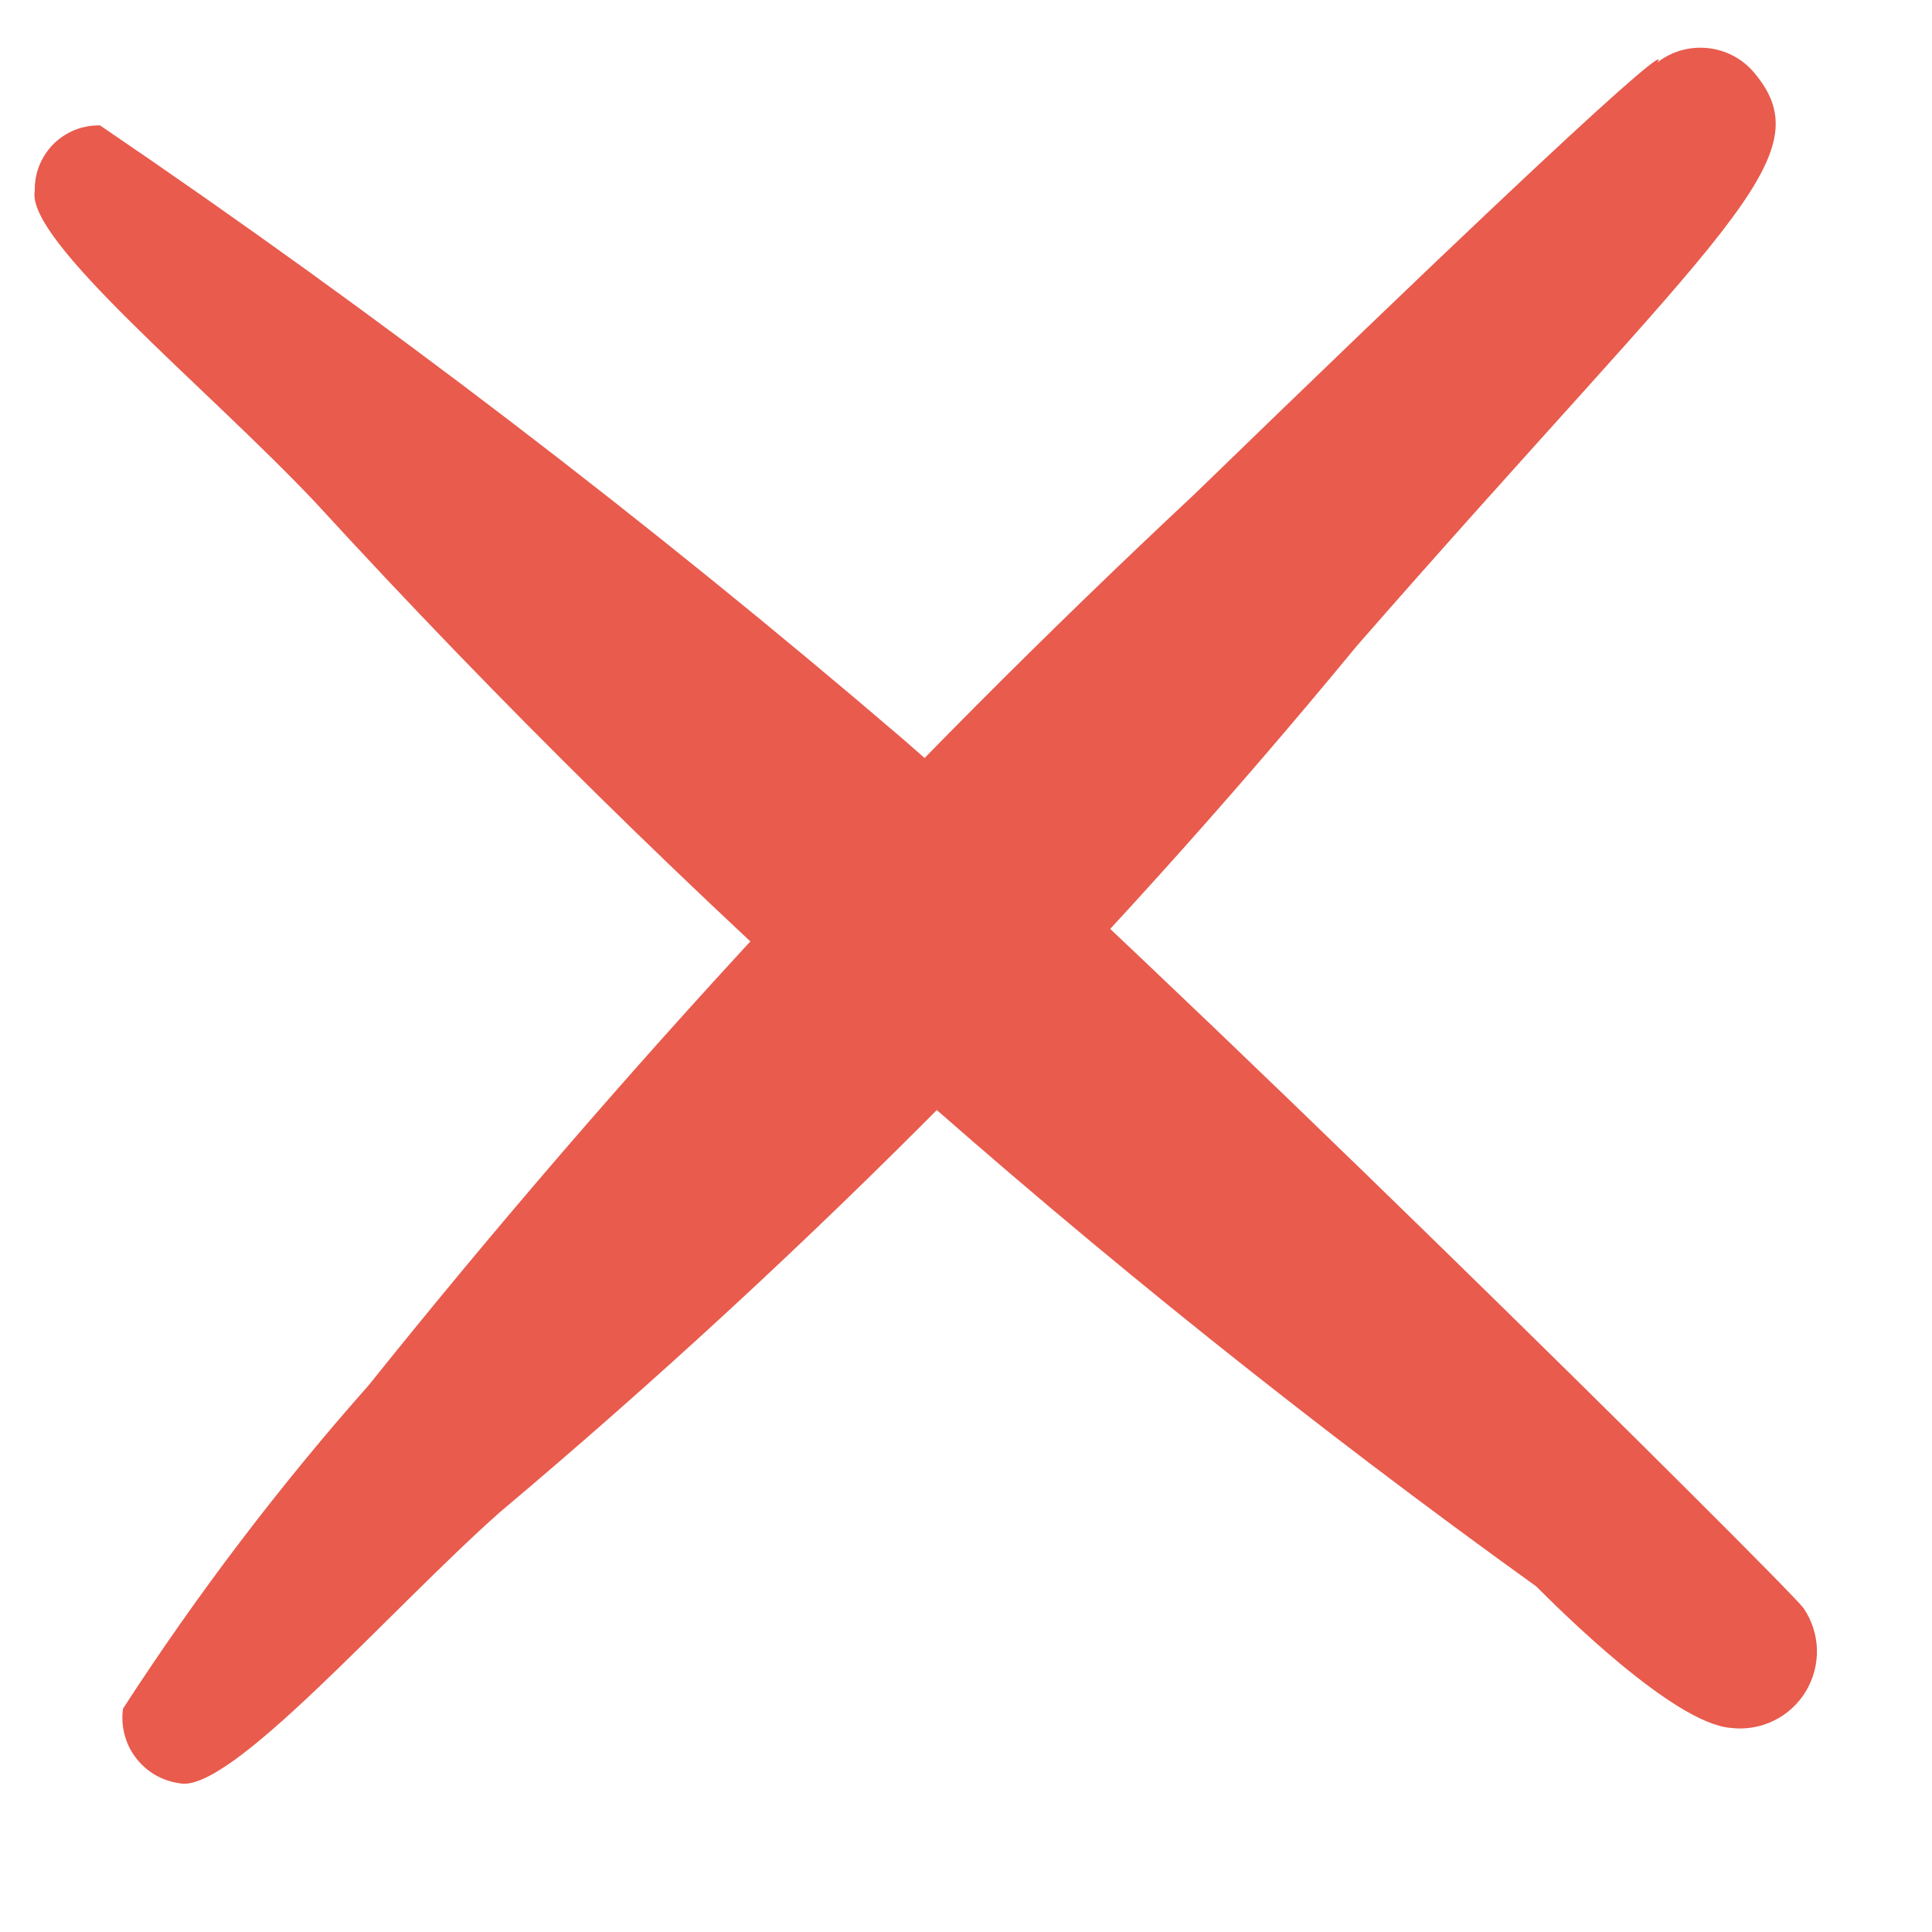 <svg width="23" height="23" viewBox="0 0 23 23" fill="none" xmlns="http://www.w3.org/2000/svg">
<path fill-rule="evenodd" clip-rule="evenodd" d="M10.776 8.821C7.72 6.202 4.52 3.756 1.191 1.493C1.089 1.491 0.987 1.509 0.891 1.547C0.796 1.585 0.709 1.643 0.636 1.715C0.564 1.788 0.507 1.875 0.468 1.97C0.43 2.065 0.412 2.168 0.414 2.27C0.303 2.862 2.431 4.583 3.745 5.971C8.137 10.763 13.011 15.091 18.289 18.886C18.548 19.145 19.917 20.515 20.602 20.57C20.776 20.592 20.954 20.563 21.113 20.486C21.271 20.41 21.404 20.289 21.496 20.139C21.588 19.988 21.634 19.814 21.63 19.638C21.626 19.462 21.57 19.291 21.471 19.145C21.268 18.868 13.626 11.3 10.776 8.821Z" fill="#E85B4D"/>
<path fill-rule="evenodd" clip-rule="evenodd" d="M16.157 7.684C20.542 2.669 21.745 1.874 20.875 0.856C20.735 0.694 20.537 0.592 20.324 0.572C20.11 0.551 19.897 0.613 19.728 0.745C19.728 0.745 20.357 -0.069 14.214 5.889C10.69 9.184 7.406 12.727 4.389 16.491C3.319 17.699 2.342 18.986 1.465 20.34C1.45 20.442 1.456 20.546 1.482 20.646C1.507 20.746 1.552 20.84 1.614 20.922C1.676 21.005 1.754 21.074 1.842 21.127C1.931 21.179 2.029 21.214 2.131 21.228C2.723 21.376 4.611 19.193 5.943 18.009C9.656 14.886 13.074 11.43 16.157 7.684Z" fill="#E85B4D"/>
</svg>

